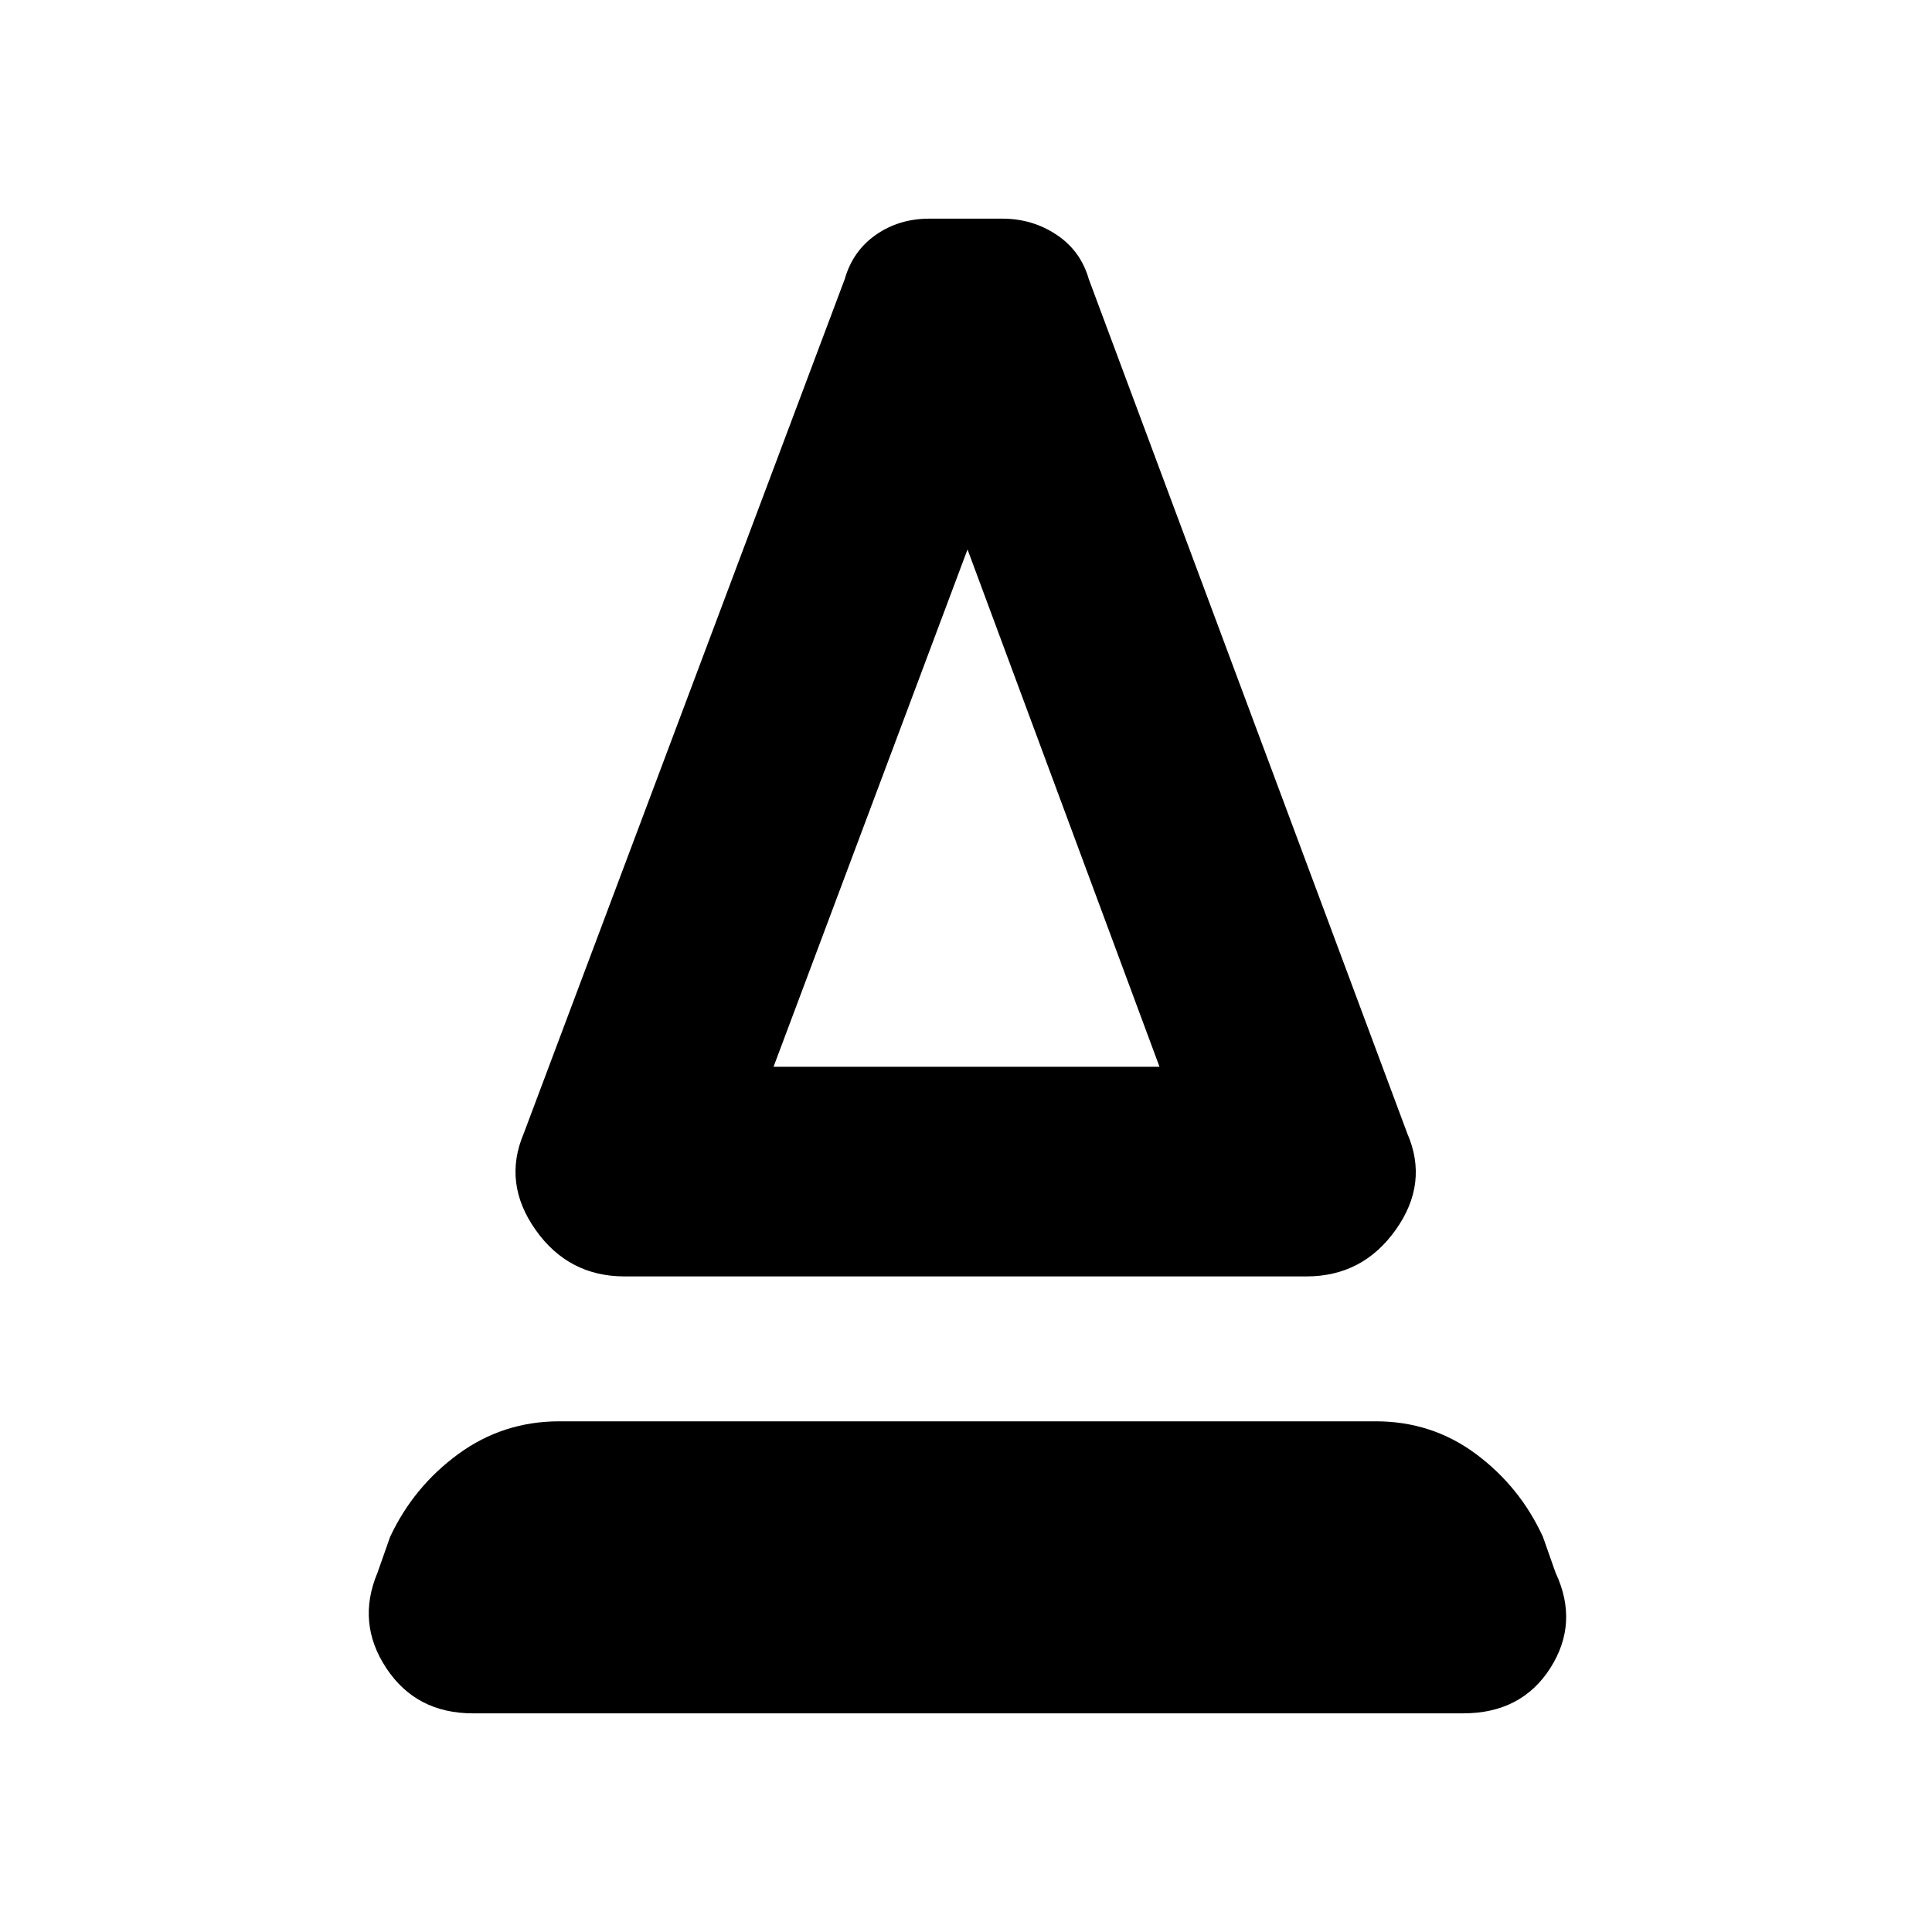 <svg xmlns="http://www.w3.org/2000/svg" height="20" viewBox="0 -960 960 960" width="20"><path d="M310.35-325.76q-27.92 0-44.25-23.17-16.34-23.18-5.86-47.85l159.52-424.57q4-14 15.5-22t26.5-8H498q15 0 27 8t16 22l158.28 424.57q10.72 24.67-5.74 47.85-16.45 23.17-44.37 23.17H310.35Zm74.02-104.17h191.78l-95.39-257.05-96.39 257.05Zm0 0h191.78-191.78ZM235-108.65q-28.2 0-43.05-22.46-14.86-22.46-4.38-47.41l6.28-17.85q11.72-24.96 33.93-41.17 22.22-16.22 50.18-16.22h405.61q27.95 0 49.79 16.22 21.84 16.21 33.31 41.17l6.29 17.85q11.71 24.95-2.64 47.41-14.36 22.46-43.32 22.46H235Z"/></svg>